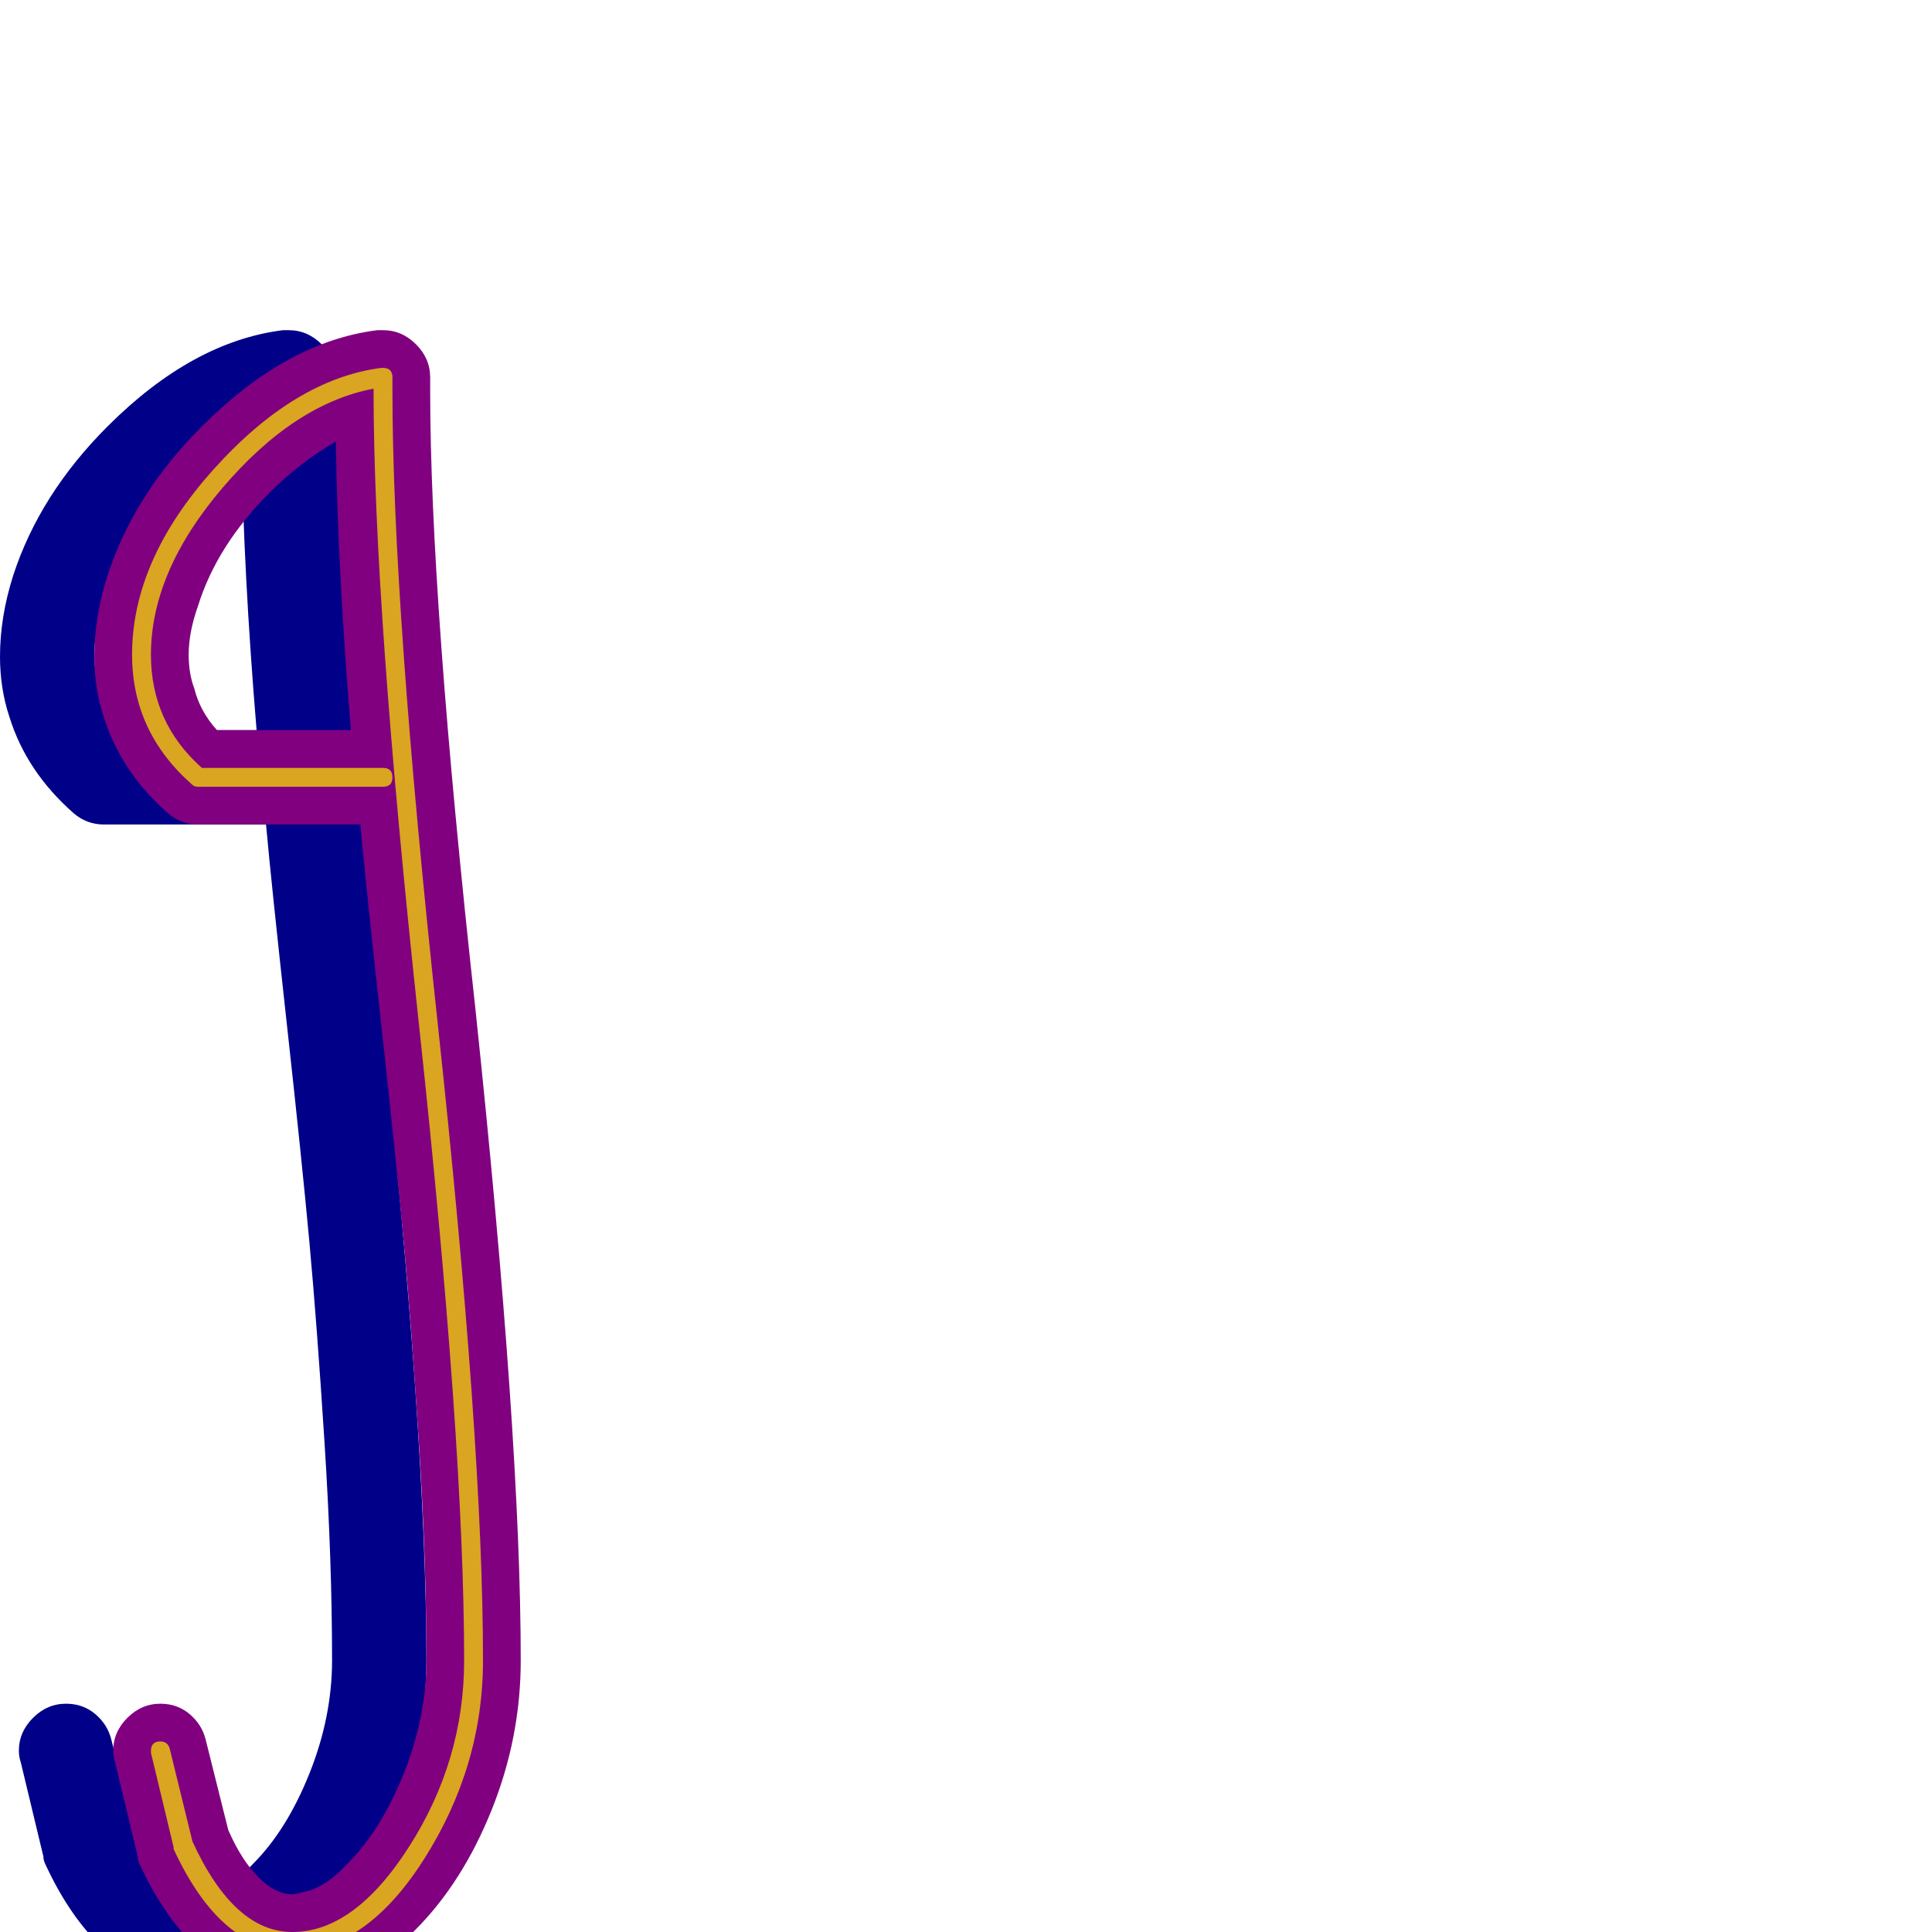 <svg xmlns="http://www.w3.org/2000/svg" viewBox="0 -1024 1024 1024">
	<path fill="#000088" d="M178 -824Q178 -823 178 -820.5Q178 -818 178 -817Q178 -707 202 -489Q226 -262 226 -144Q226 -103 210.5 -64.5Q195 -26 170 -1Q147 22 122 28Q114 30 106 30Q75 30 52 6Q36 -10 24 -36Q23 -38 23 -40L11 -90Q10 -93 10 -96Q10 -106 17.5 -113.5Q25 -121 35 -121Q44 -121 50.5 -115.5Q57 -110 59 -102L71 -54Q78 -38 87 -29Q96 -20 105 -20Q107 -20 110 -21Q122 -23 134 -36Q152 -54 164 -84Q176 -114 176 -144Q176 -197 172 -259.5Q168 -322 164 -365.5Q160 -409 152 -481.5Q144 -554 141 -587H55Q46 -587 39 -593Q14 -615 5 -644Q0 -659 0 -676Q0 -697 7 -719Q21 -762 57 -798Q102 -843 150 -849Q151 -849 153 -849Q163 -849 170.5 -841.5Q178 -834 178 -824ZM50 -677Q50 -667 53 -659Q56 -647 65 -637H136Q129 -721 128 -790Q109 -779 93 -763Q65 -735 55 -703Q50 -689 50 -677Z"/>
	<path fill="#800080" d="M228 -824Q228 -823 228 -820.5Q228 -818 228 -817Q228 -707 252 -489Q276 -262 276 -144Q276 -103 260.5 -64.5Q245 -26 220 -1Q197 22 172 28Q164 30 156 30Q125 30 102 6Q86 -10 74 -36Q73 -38 73 -40L61 -90Q60 -93 60 -96Q60 -106 67.5 -113.5Q75 -121 85 -121Q94 -121 100.5 -115.5Q107 -110 109 -102L121 -54Q128 -38 137 -29Q146 -20 155 -20Q157 -20 160 -21Q172 -23 184 -36Q202 -54 214 -84Q226 -114 226 -144Q226 -197 222 -259.5Q218 -322 214 -365.5Q210 -409 202 -481.5Q194 -554 191 -587H105Q96 -587 89 -593Q64 -615 55 -644Q50 -659 50 -676Q50 -697 57 -719Q71 -762 107 -798Q152 -843 200 -849Q201 -849 203 -849Q213 -849 220.5 -841.5Q228 -834 228 -824ZM100 -677Q100 -667 103 -659Q106 -647 115 -637H186Q179 -721 178 -790Q159 -779 143 -763Q115 -735 105 -703Q100 -689 100 -677Z"/>
	<path fill="#daa520" d="M208 -817Q208 -704 232 -481.5Q256 -259 256 -144Q256 -88 225 -39Q194 10 155 10Q117 10 92 -44Q92 -44 92 -45L80 -95Q80 -95 80 -96Q80 -101 85 -101Q89 -101 90 -97L102 -48Q124 0 155 0Q188 0 217 -45.5Q246 -91 246 -144Q246 -259 222 -481.5Q198 -704 198 -817Q198 -817 198 -818Q156 -810 118 -765.5Q80 -721 80 -677Q80 -641 107 -617H203Q208 -617 208 -612Q208 -607 203 -607H105Q103 -607 102 -608Q70 -636 70 -677Q70 -727 113 -775Q156 -823 202 -829Q203 -829 203 -829Q208 -829 208 -824Q208 -824 208 -821Q208 -818 208 -817Z"/>
</svg>
